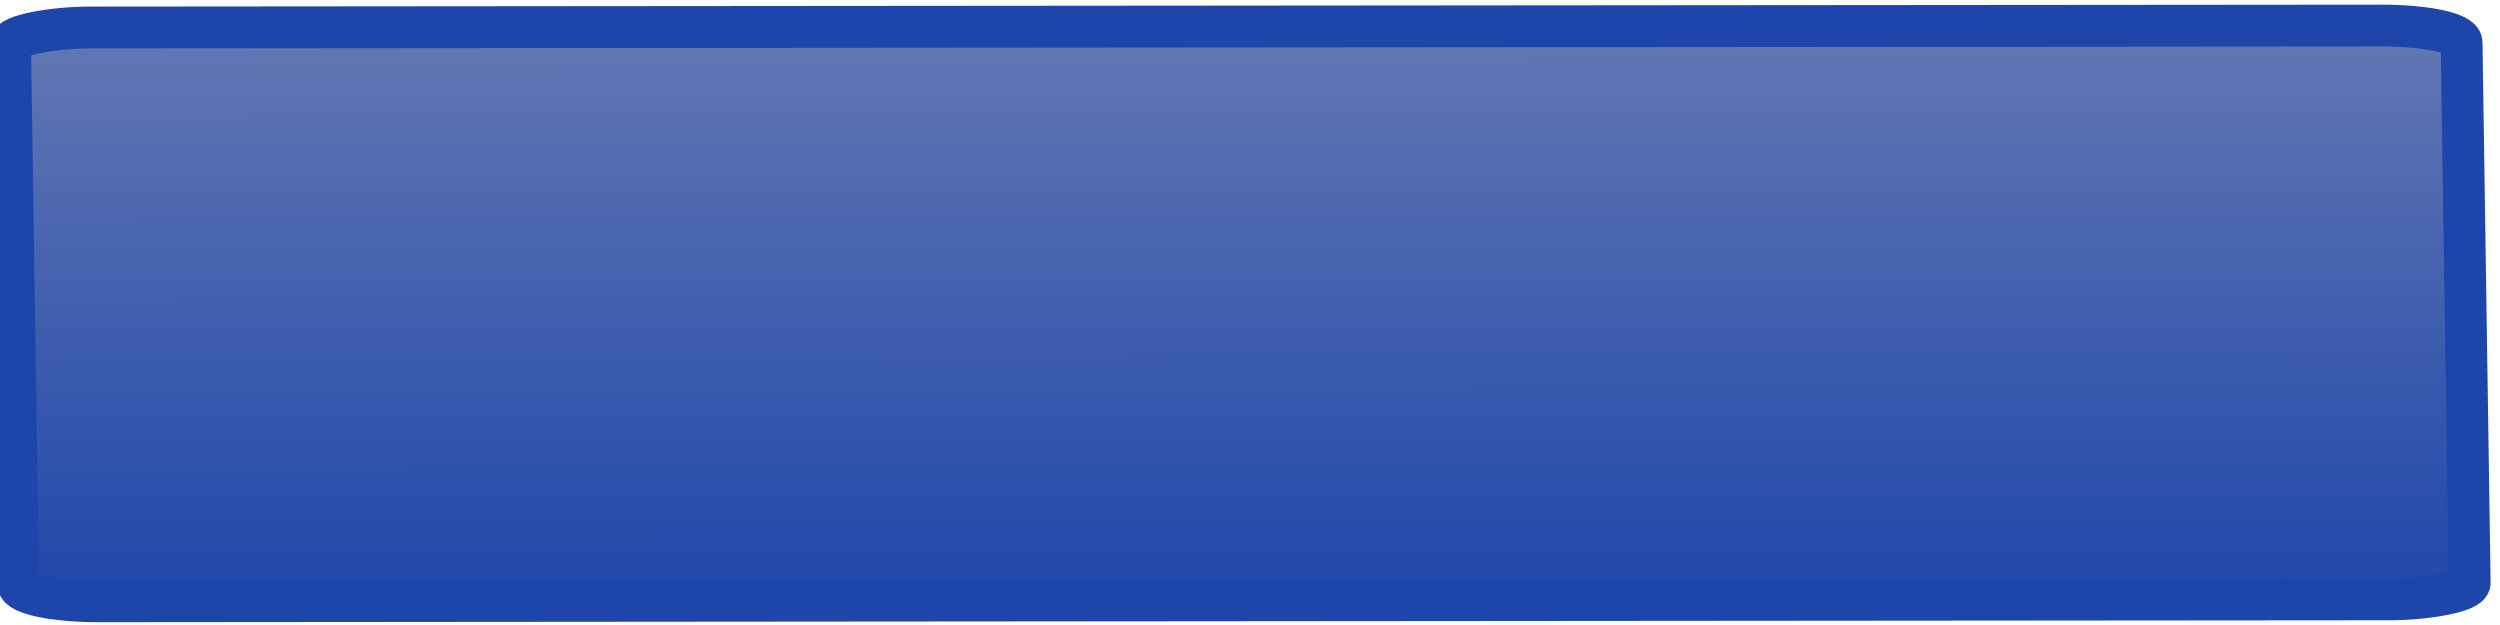 <?xml version="1.0" encoding="UTF-8" standalone="no"?>
<!-- Created with Inkscape (http://www.inkscape.org/) -->

<svg
   xmlns:dc="http://purl.org/dc/elements/1.1/"
   xmlns:cc="http://creativecommons.org/ns#"
   xmlns:rdf="http://www.w3.org/1999/02/22-rdf-syntax-ns#"
   xmlns:svg="http://www.w3.org/2000/svg"
   xmlns="http://www.w3.org/2000/svg"
   xmlns:xlink="http://www.w3.org/1999/xlink"
   xmlns:sodipodi="http://sodipodi.sourceforge.net/DTD/sodipodi-0.dtd"
   xmlns:inkscape="http://www.inkscape.org/namespaces/inkscape"
   width="96"
   height="24"
   id="svg3794"
   version="1.1"
   inkscape:version="0.48.4 r9939"
   sodipodi:docname="New document 4">
  <defs
     id="defs3796">
    <linearGradient
       inkscape:collect="always"
       xlink:href="#linearGradient9130"
       id="linearGradient9136"
       x1="52"
       y1="-24"
       x2="92"
       y2="-24"
       gradientUnits="userSpaceOnUse"
       gradientTransform="matrix(2.371,0,1.0767059e-8,2.358,-170.651,9.218)" />
    <linearGradient
       id="linearGradient9130">
      <stop
         style="stop-color:#6478b4;stop-opacity:1;"
         offset="0"
         id="stop9132" />
      <stop
         style="stop-color:#1e46aa;stop-opacity:1;"
         offset="1"
         id="stop9134" />
    </linearGradient>
    <linearGradient
       y2="-24"
       x2="92"
       y1="-24"
       x1="52"
       gradientTransform="matrix(0.565,0,0,2.412,999.774,25.89)"
       gradientUnits="userSpaceOnUse"
       id="linearGradient3792"
       xlink:href="#linearGradient9130"
       inkscape:collect="always" />
  </defs>
  <sodipodi:namedview
     id="base"
     pagecolor="#ffffff"
     bordercolor="#666666"
     borderopacity="1.0"
     inkscape:pageopacity="0.0"
     inkscape:pageshadow="2"
     inkscape:zoom="6.3072917"
     inkscape:cx="35.316268"
     inkscape:cy="34.196532"
     inkscape:document-units="px"
     inkscape:current-layer="layer1"
     showgrid="false"
     inkscape:window-width="1366"
     inkscape:window-height="710"
     inkscape:window-x="0"
     inkscape:window-y="29"
     inkscape:window-maximized="1" />
  <g
     inkscape:label="Layer 1"
     inkscape:groupmode="layer"
     id="layer1"
     transform="translate(0,-1028.362)">
    <rect
       style="fill:url(#linearGradient3792);fill-opacity:1;fill-rule:evenodd;stroke:#1e46aa;stroke-width:1.607;stroke-miterlimit:5.1;stroke-opacity:1;stroke-dasharray:none"
       id="rect8620"
       width="22.033"
       height="94.138"
       x="1029.408"
       y="-79.074"
       transform="matrix(0.015,1,-1,8.4829669e-4,0,0)"
       ry="3.069"
       rx="0.648" />
  </g>
</svg>
